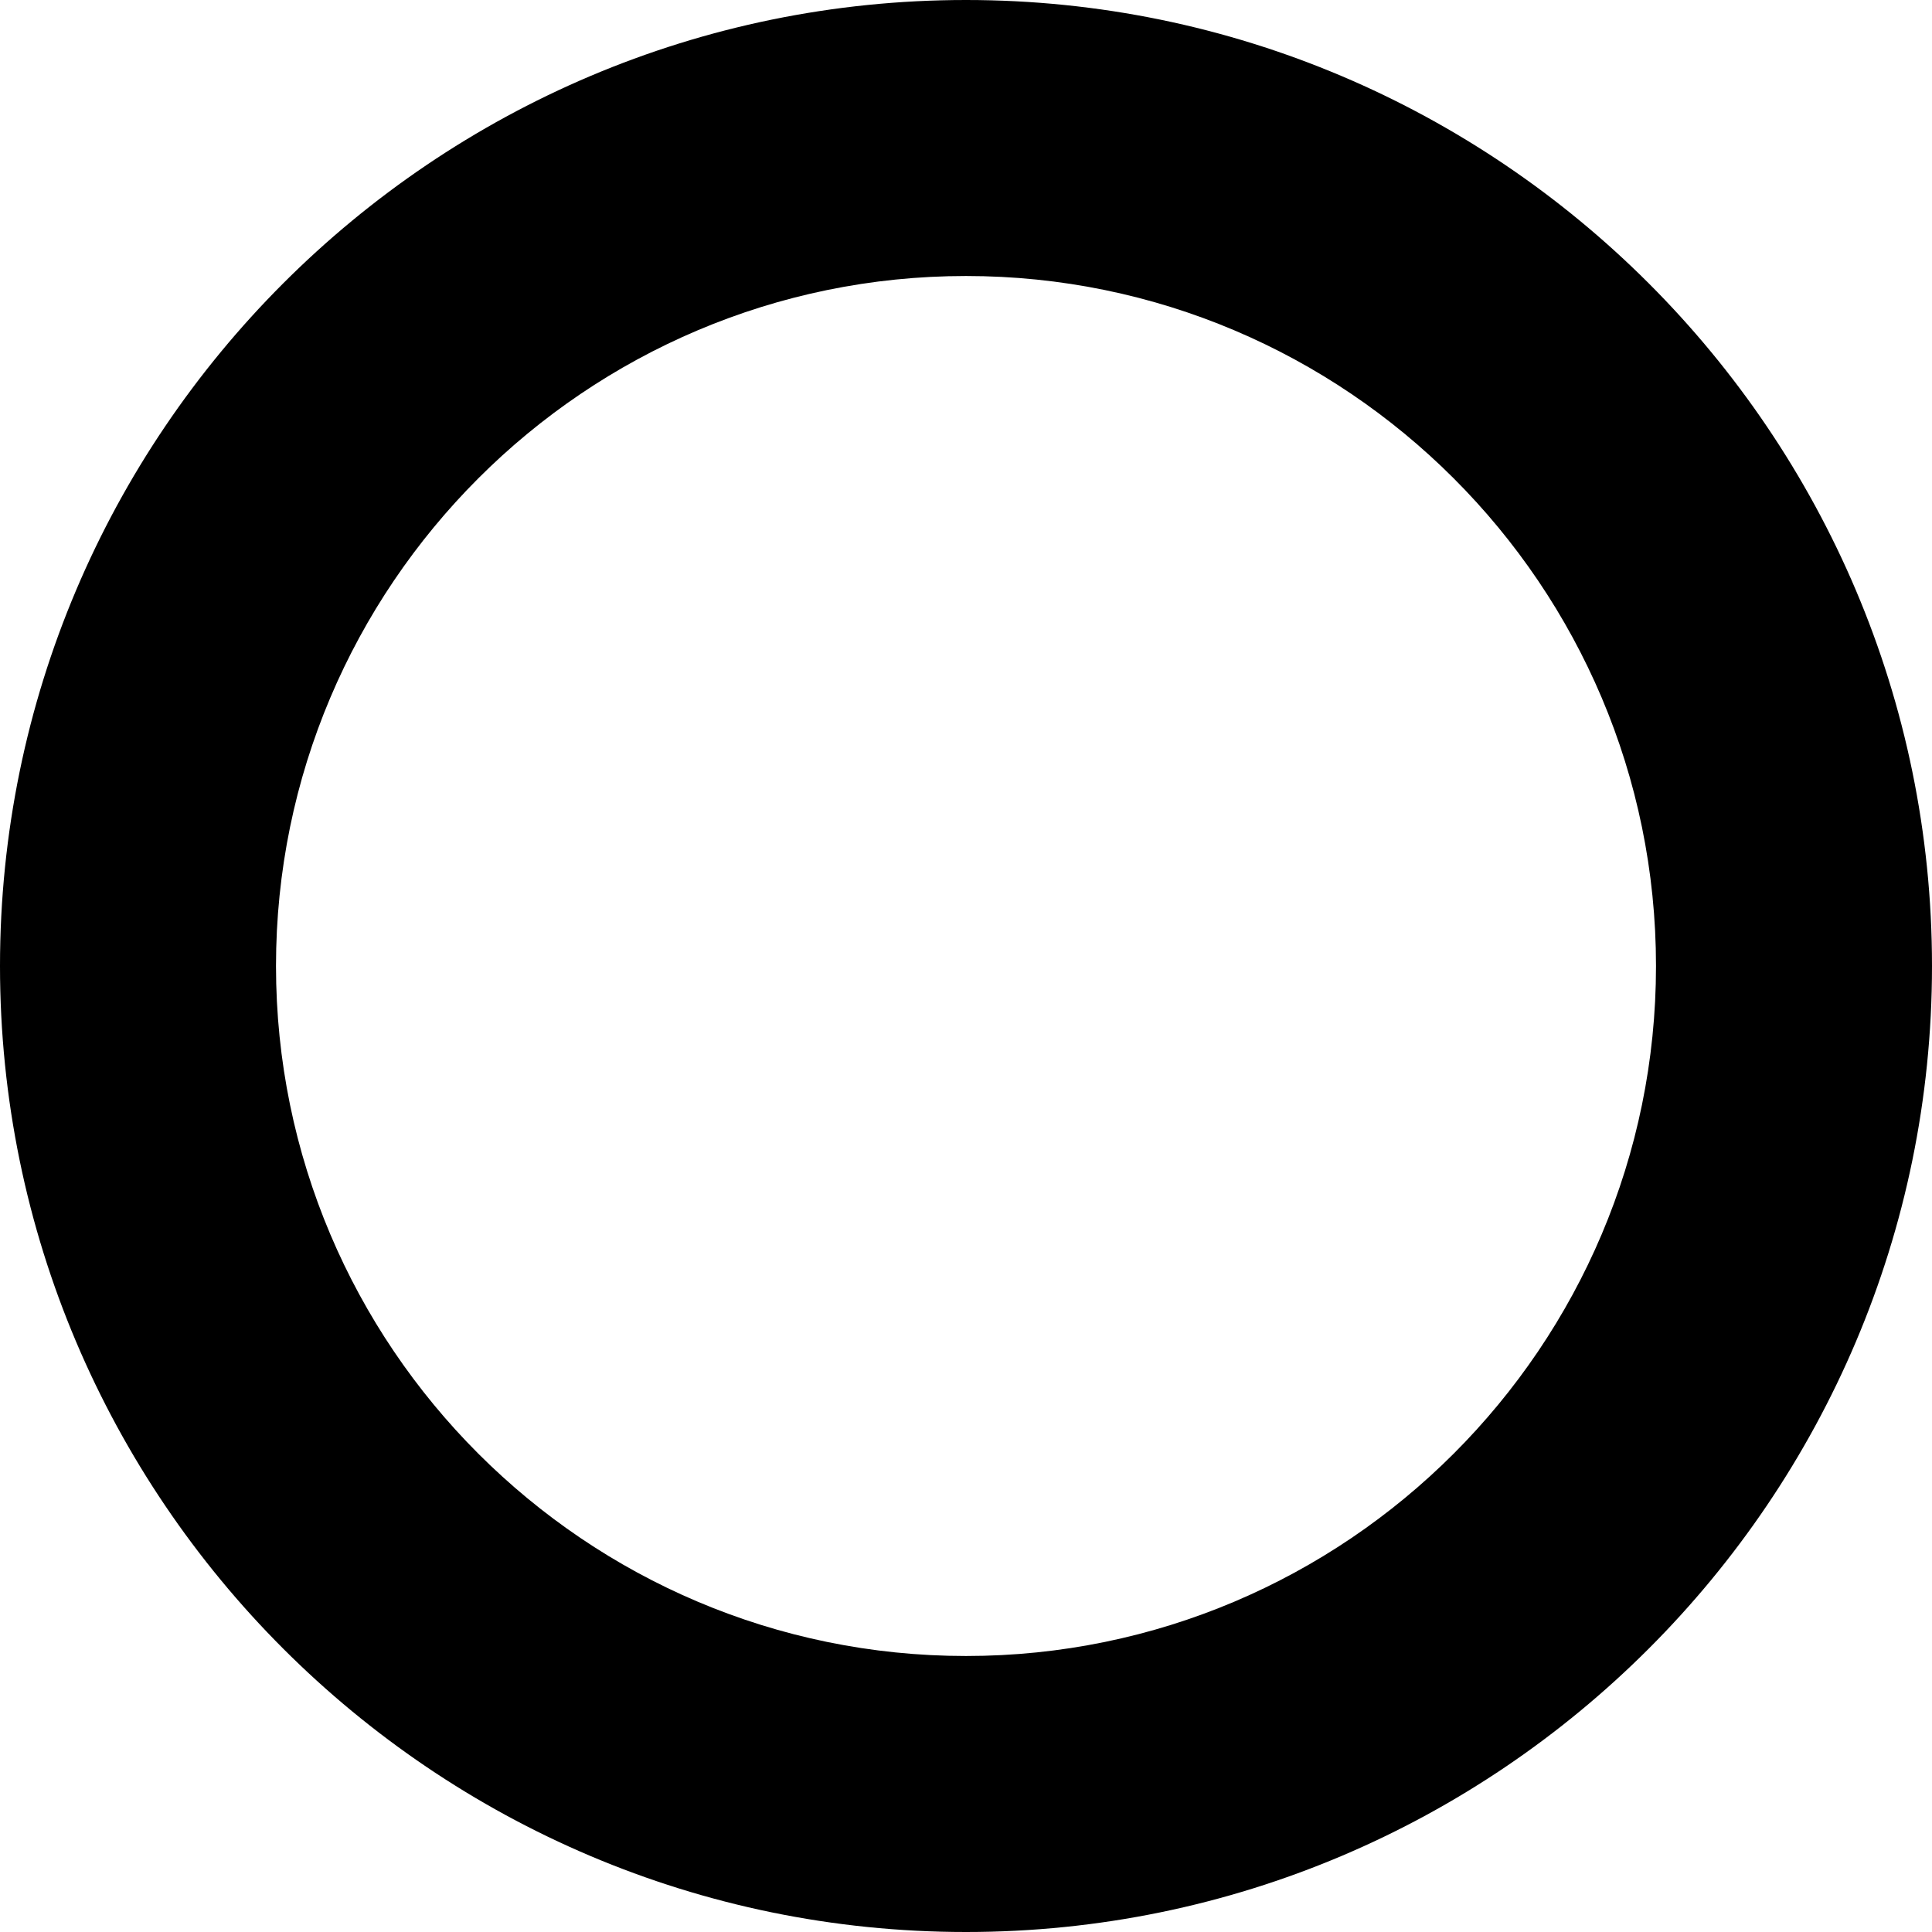 <svg width="14" height="14" viewBox="0 0 14 14" fill="none" xmlns="http://www.w3.org/2000/svg">
<path d="M0 7C0 10.859 3.14 14 7 14C10.859 14 14 10.859 14 7C14 3.141 10.859 0 7 0C3.14 0 0 3.141 0 7ZM12 7C12 9.757 9.757 12 7 12C4.243 12 2 9.757 2 7C2 4.243 4.243 2 7 2C9.757 2 12 4.243 12 7Z" fill="black"/>
</svg>
